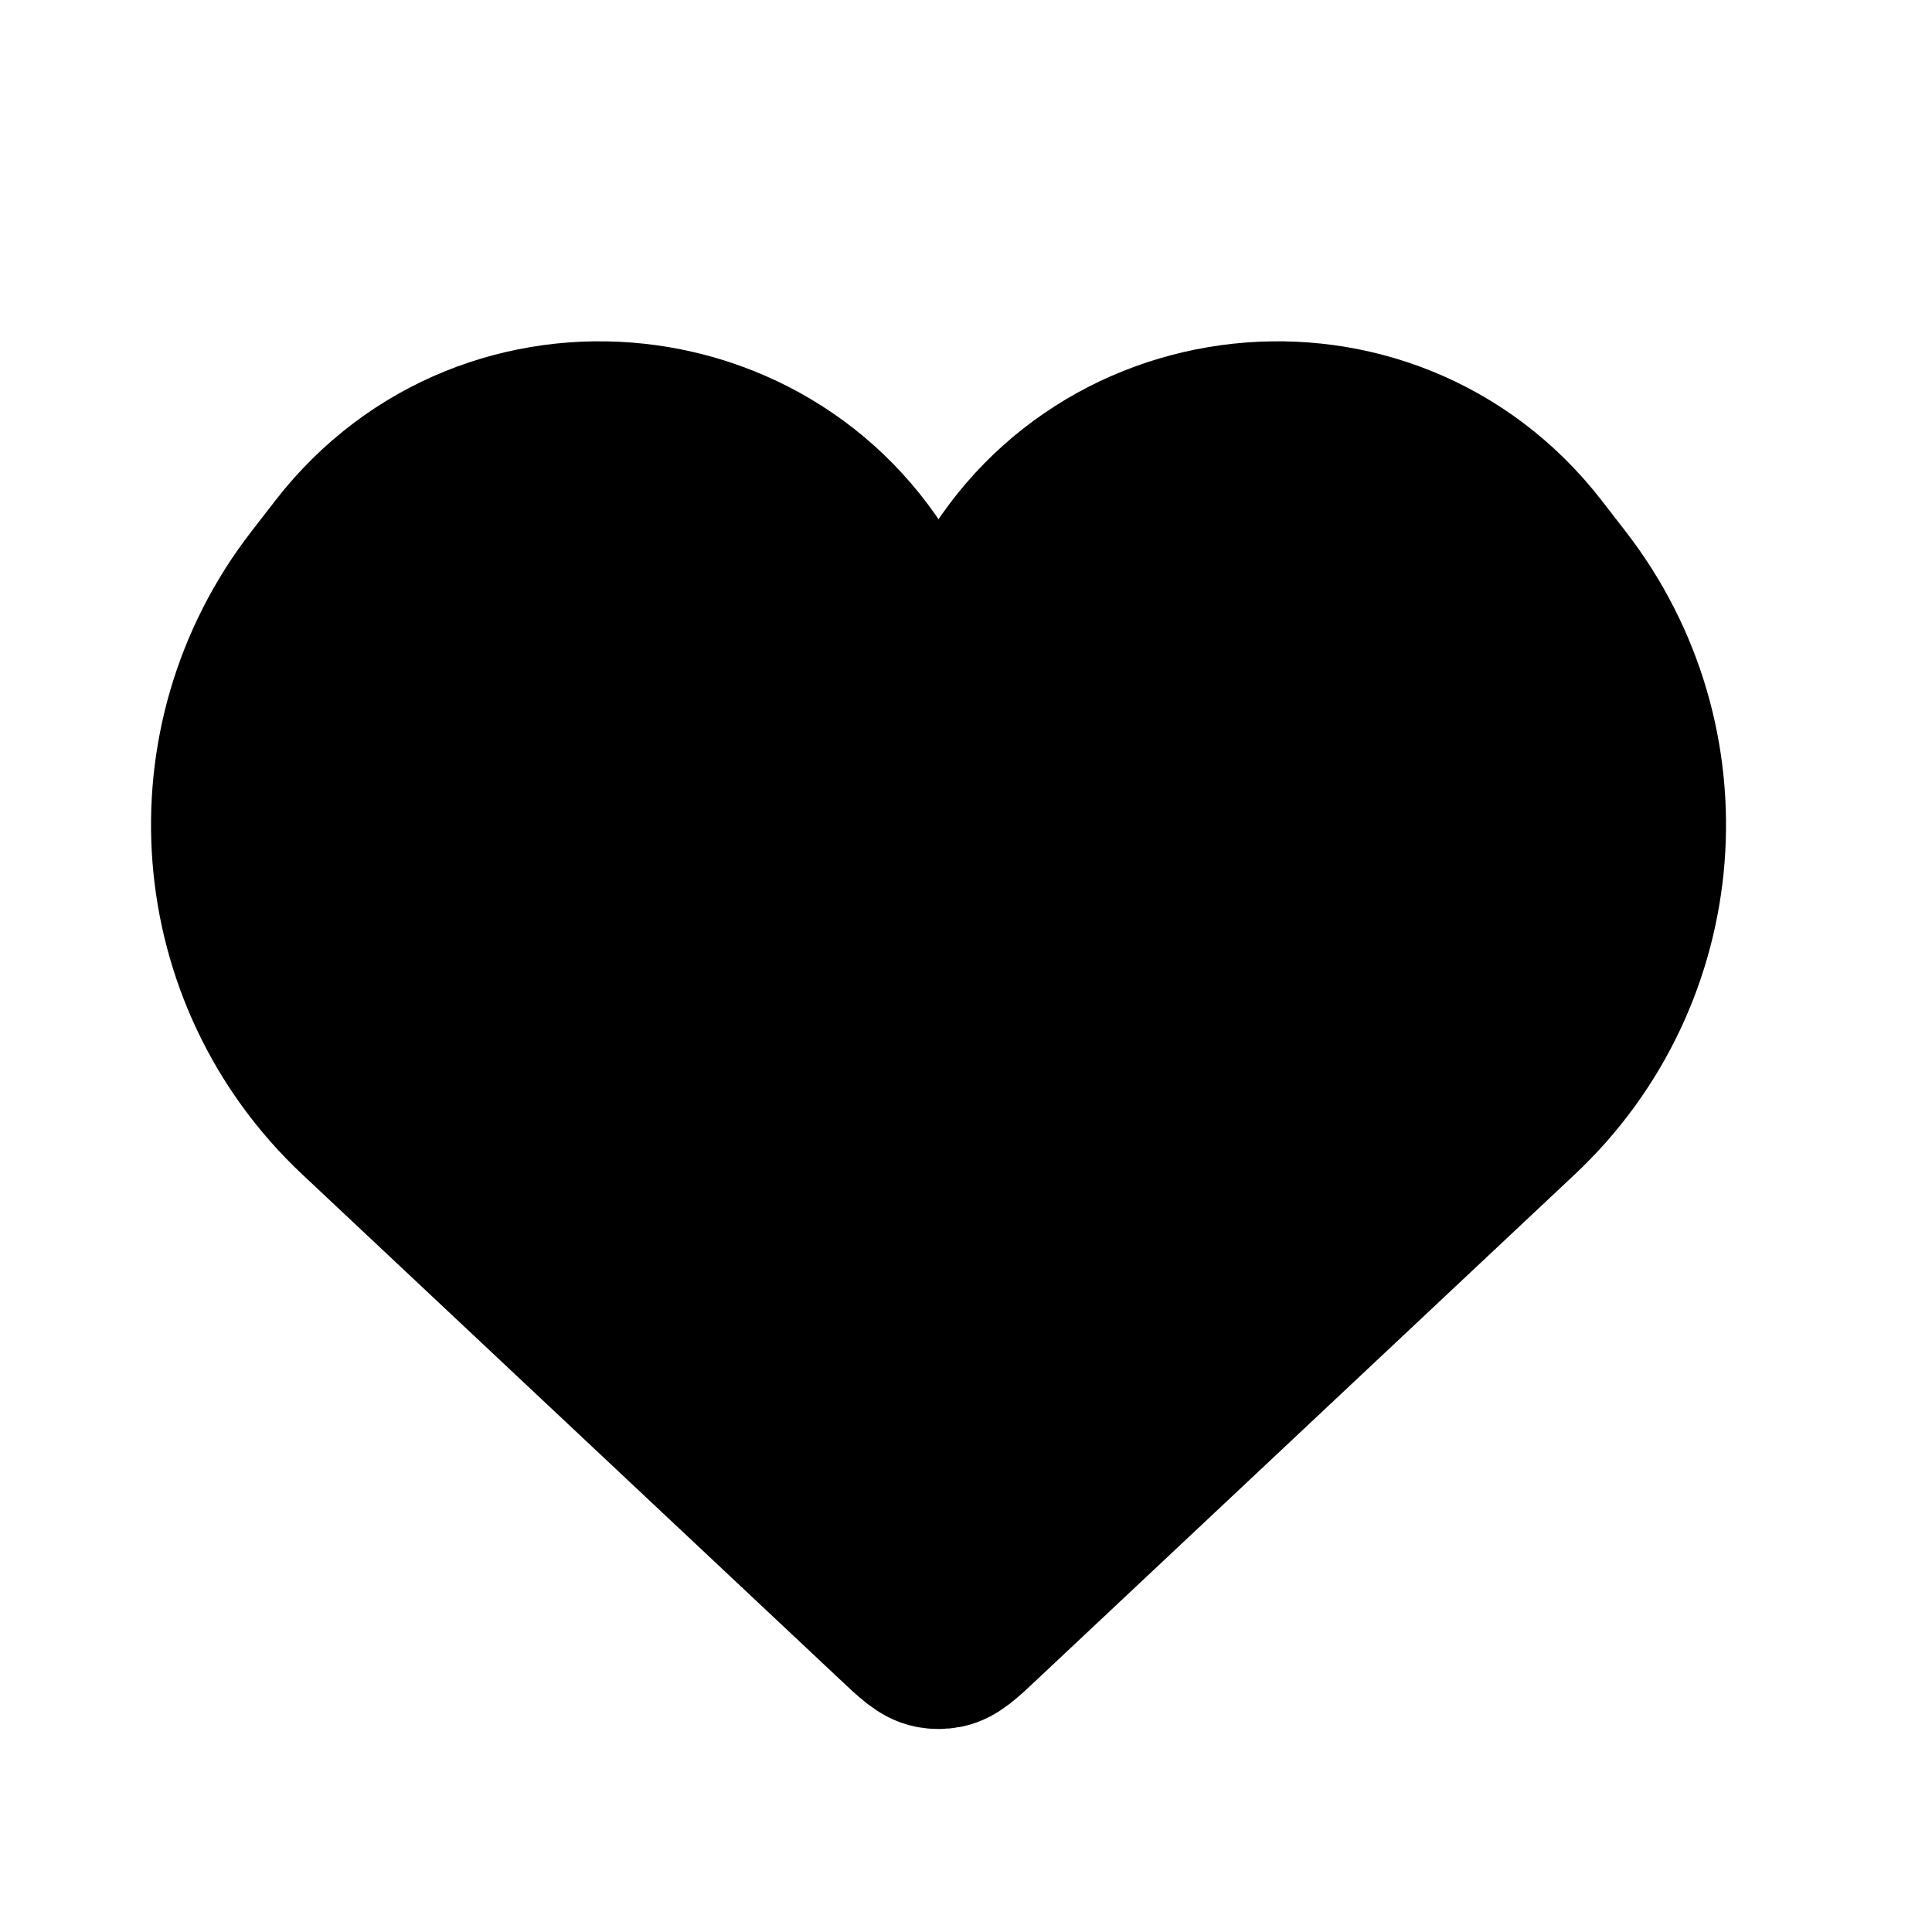 <svg width="25" height="25" viewBox="0 0 25 25" fill="none" xmlns="http://www.w3.org/2000/svg">
    <path d="M4.595 14.467L11.548 20.998C11.787 21.224 11.907 21.336 12.048 21.364C12.112 21.376 12.177 21.376 12.241 21.364C12.382 21.336 12.502 21.224 12.741 20.998L19.694 14.467C21.65 12.63 21.888 9.606 20.242 7.485L19.933 7.086C17.965 4.55 14.014 4.975 12.631 7.873C12.436 8.282 11.853 8.282 11.658 7.873C10.275 4.975 6.324 4.55 4.356 7.086L4.047 7.485C2.401 9.606 2.639 12.63 4.595 14.467Z"
          fill="black" stroke="black" stroke-width="2"/>
</svg>

